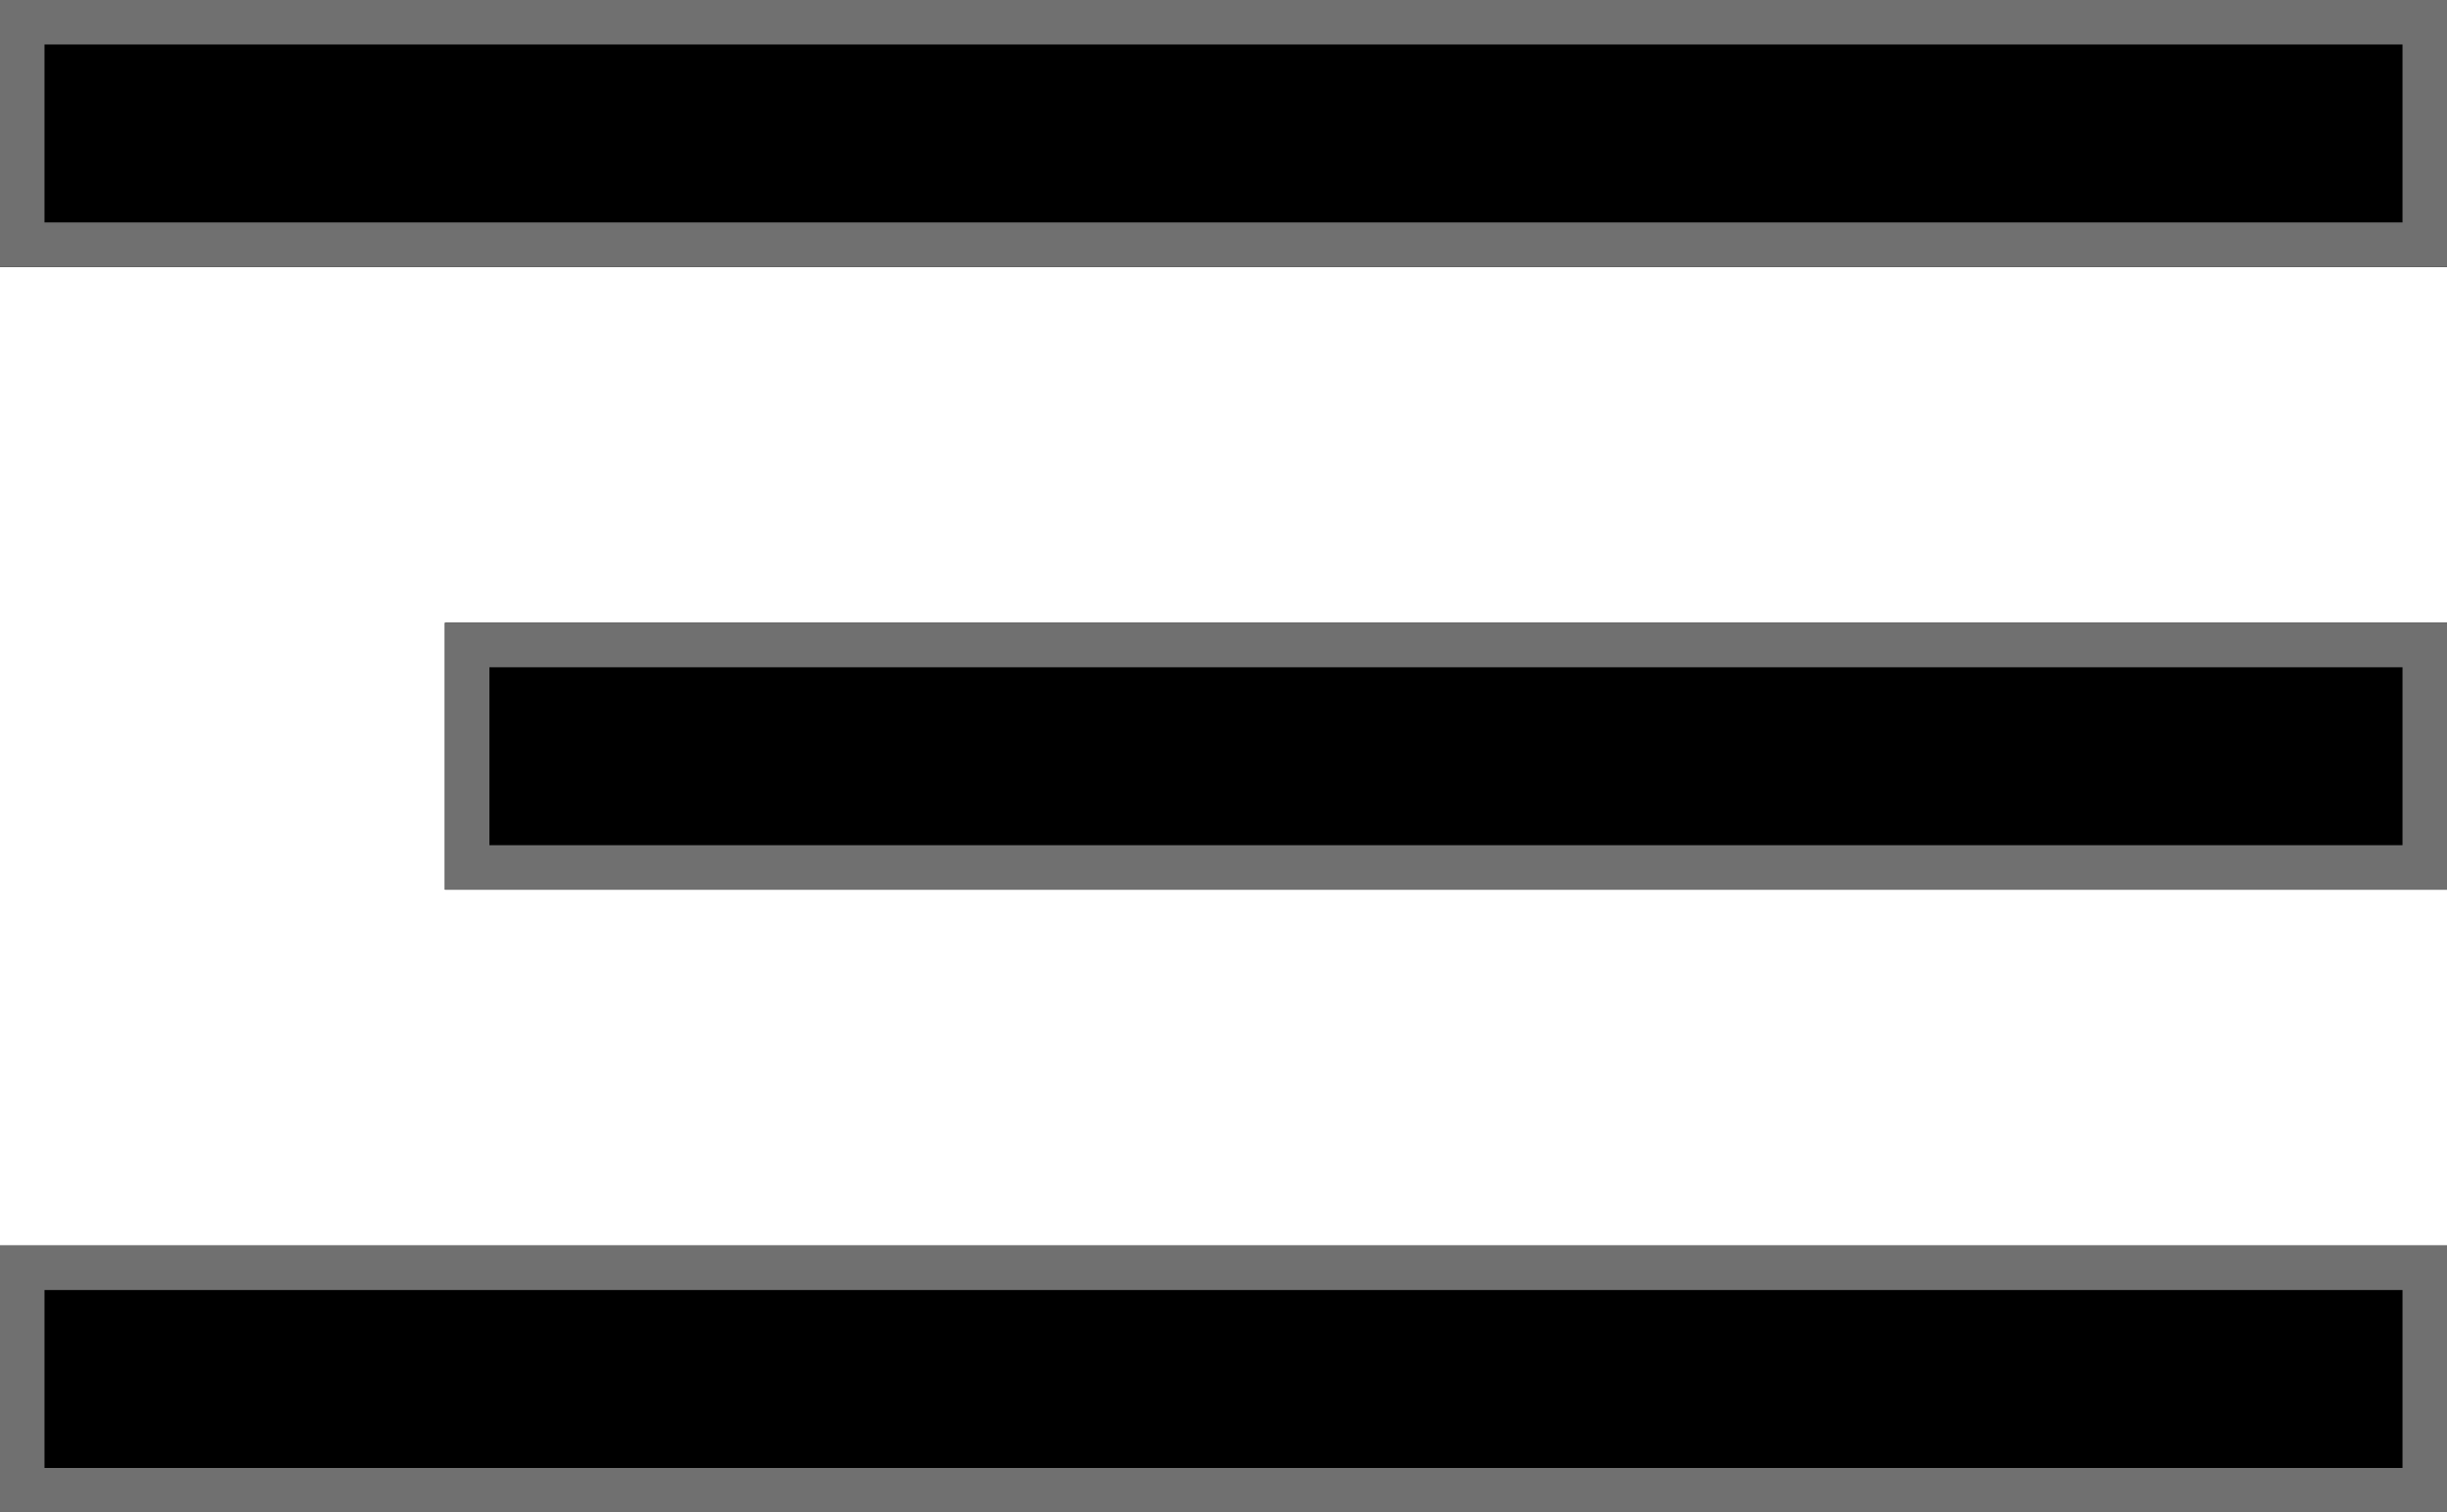 <svg xmlns="http://www.w3.org/2000/svg" width="55" height="34" viewBox="0 0 55 34"><defs><style>.a{stroke:#707070;}.b{stroke:none;}.c{fill:none;}</style></defs><g class="a"><rect class="b" width="55" height="6"/><rect class="c" x="0.5" y="0.5" width="54" height="5"/></g><g class="a" transform="translate(10 14)"><rect class="b" width="45" height="6"/><rect class="c" x="0.5" y="0.5" width="44" height="5"/></g><g class="a" transform="translate(0 28)"><rect class="b" width="55" height="6"/><rect class="c" x="0.5" y="0.5" width="54" height="5"/></g></svg>